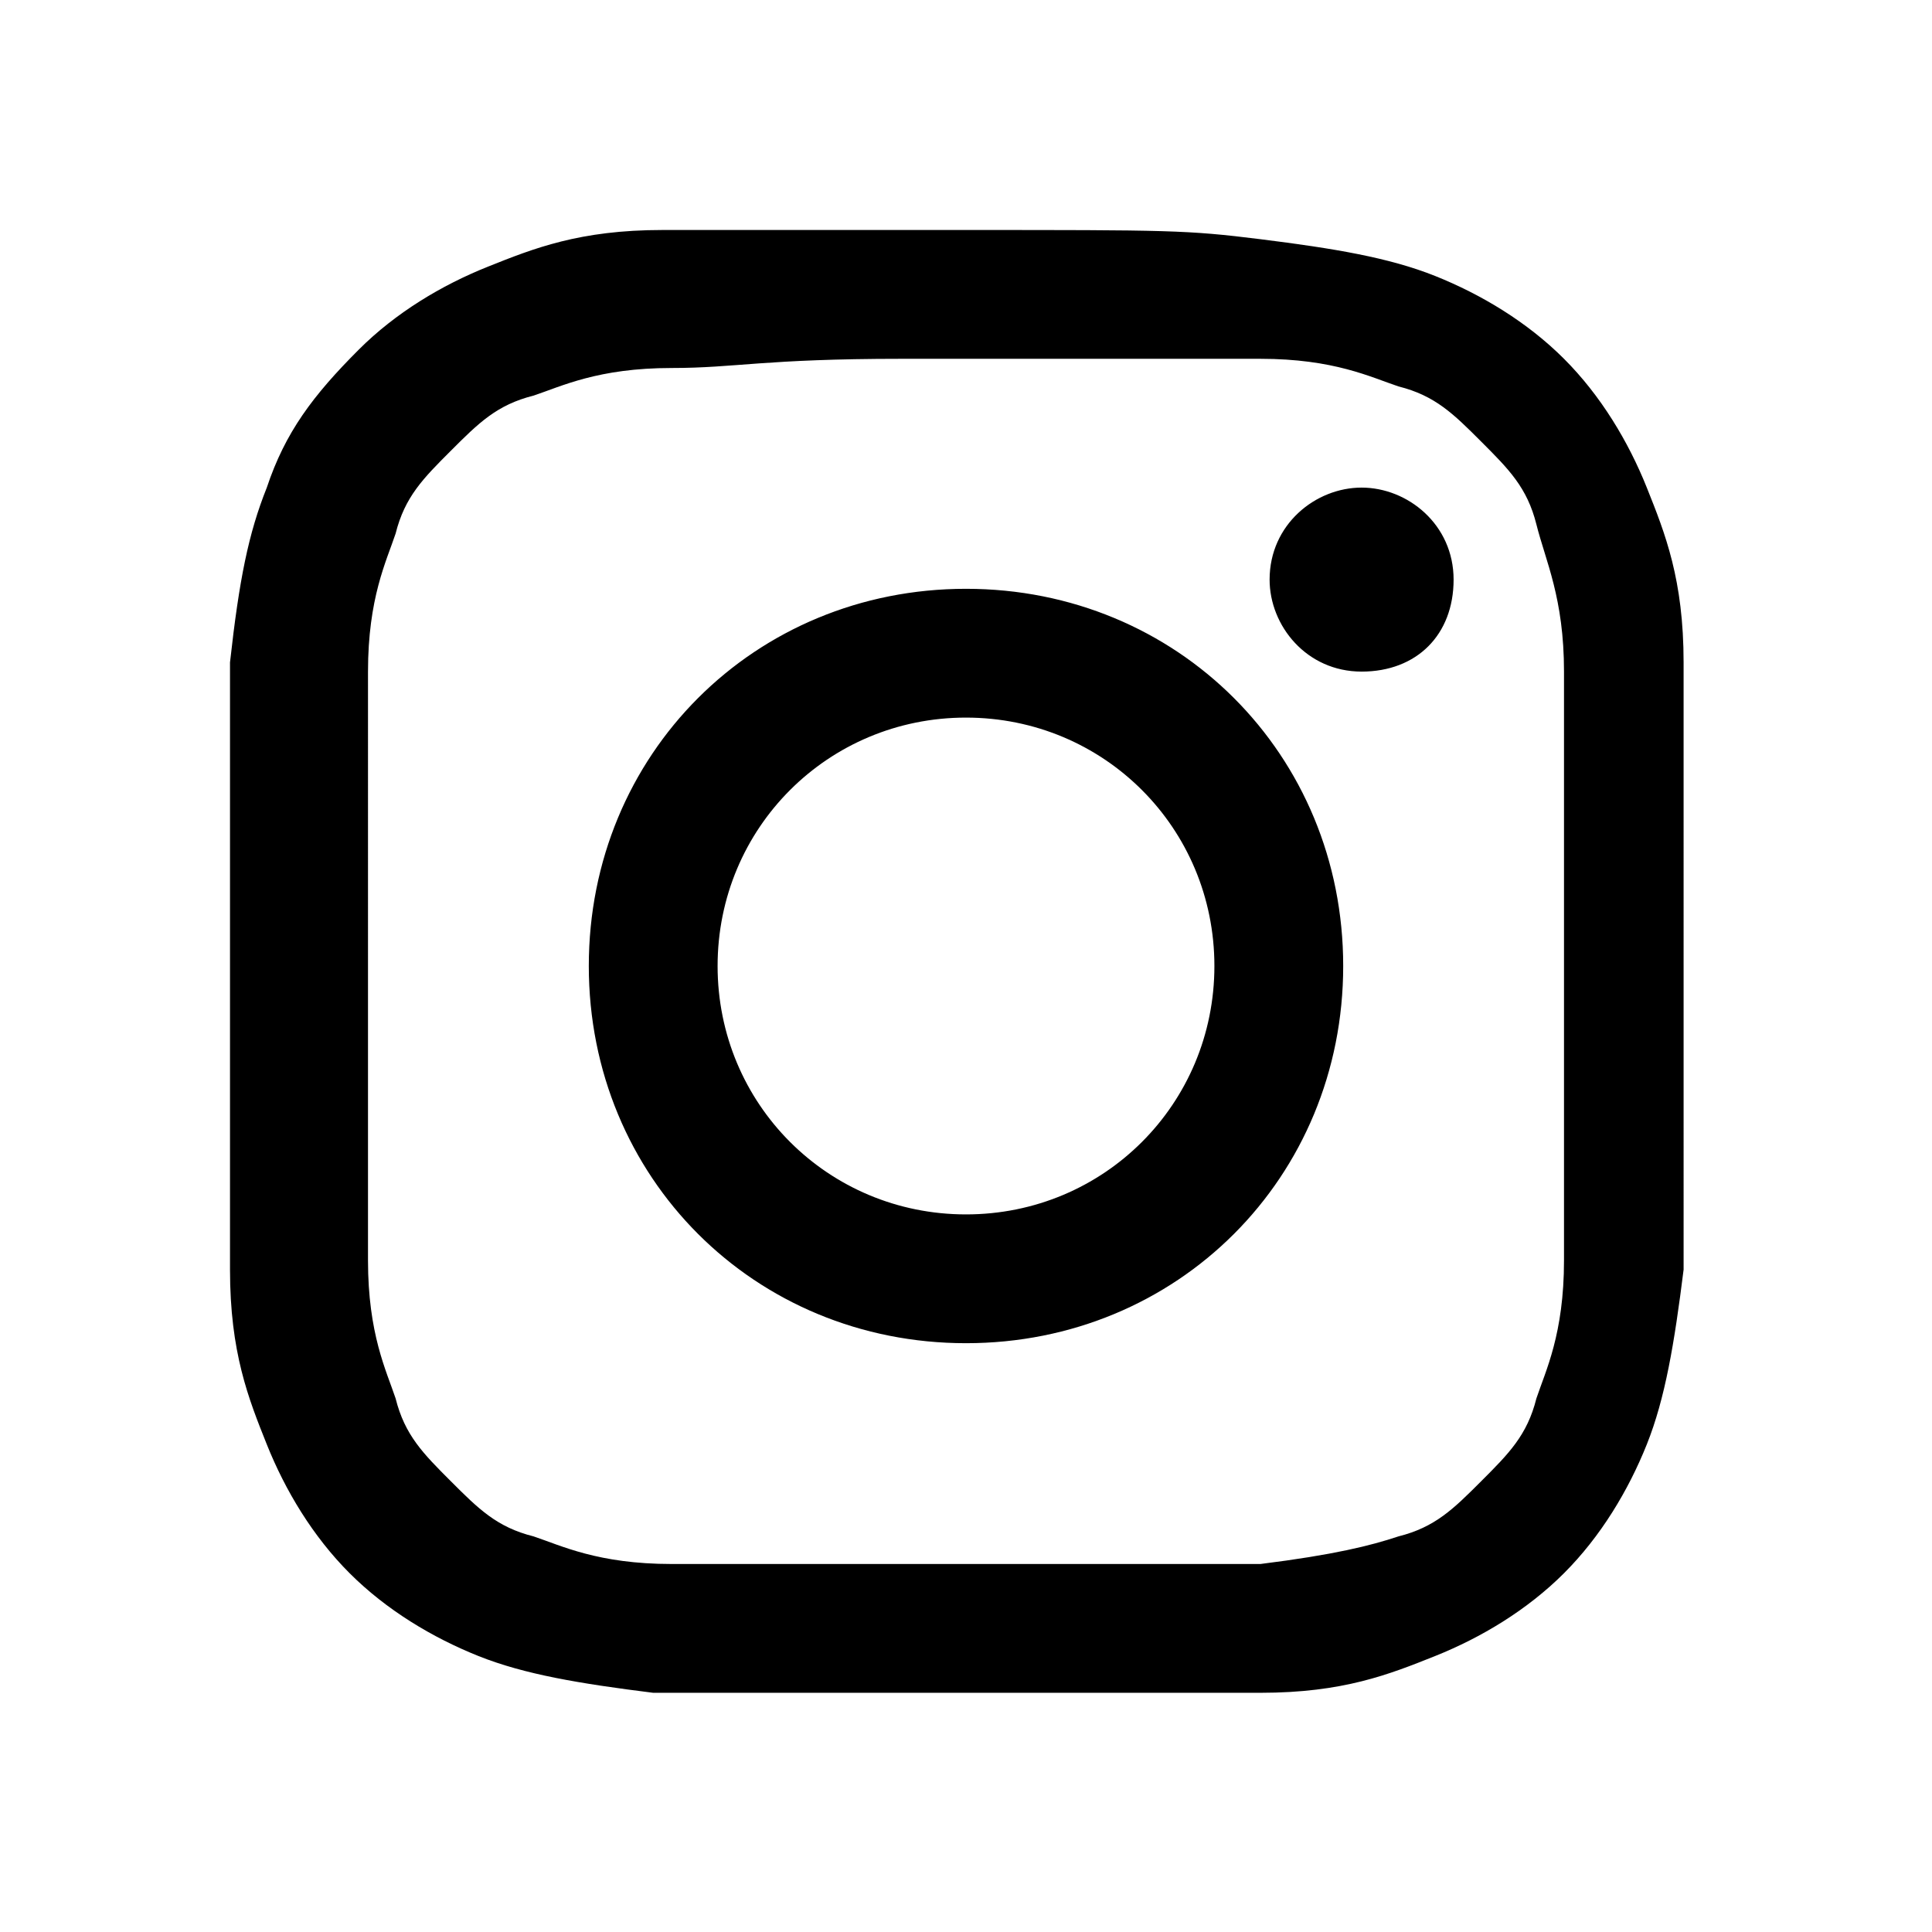 <svg version="1.1" id="Слой_1" xmlns="http://www.w3.org/2000/svg" x="0" y="0" viewBox="0 0 21 21" xml:space="preserve"><style/><path d="M10.5 2.5H7.2c-.9 0-1.4.2-1.9.4s-1 .5-1.4.9c-.5.5-.8.9-1 1.5-.2.5-.3 1-.4 1.9v6.6c0 .9.2 1.4.4 1.9s.5 1 .9 1.4c.4.4.9.7 1.4.9.5.2 1.1.3 1.9.4h6.6c.9 0 1.4-.2 1.9-.4s1-.5 1.4-.9c.4-.4.7-.9.9-1.4.2-.5.3-1.1.4-1.9V7.2c0-.9-.2-1.4-.4-1.9s-.5-1-.9-1.4c-.4-.4-.9-.7-1.4-.9-.5-.2-1.1-.3-1.9-.4-.8-.1-1-.1-3.2-.1zm-.7 1.4h3.9c.8 0 1.2.2 1.5.3.4.1.6.3.9.6.3.3.5.5.6.9.1.4.3.8.3 1.6v6.4c0 .8-.2 1.2-.3 1.5-.1.4-.3.6-.6.9-.3.3-.5.5-.9.6-.3.1-.7.2-1.5.3H7.3c-.8 0-1.2-.2-1.5-.3-.4-.1-.6-.3-.9-.6-.3-.3-.5-.5-.6-.9-.1-.3-.3-.7-.3-1.5V7.3c0-.8.2-1.2.3-1.5.1-.4.3-.6.6-.9.3-.3.5-.5.9-.6.3-.1.7-.3 1.5-.3.7 0 1-.1 2.5-.1zm5 1.4c-.5 0-1 .4-1 1 0 .5.4 1 1 1s1-.4 1-1-.5-1-1-1zm-4.3 1.1c-2.3 0-4.1 1.8-4.1 4.1s1.8 4.1 4.1 4.1 4.1-1.8 4.1-4.1-1.8-4.1-4.1-4.1zm0 1.4c1.5 0 2.7 1.2 2.7 2.7 0 1.5-1.2 2.7-2.7 2.7-1.5 0-2.7-1.2-2.7-2.7C7.8 9 9 7.8 10.5 7.8z"/></svg>